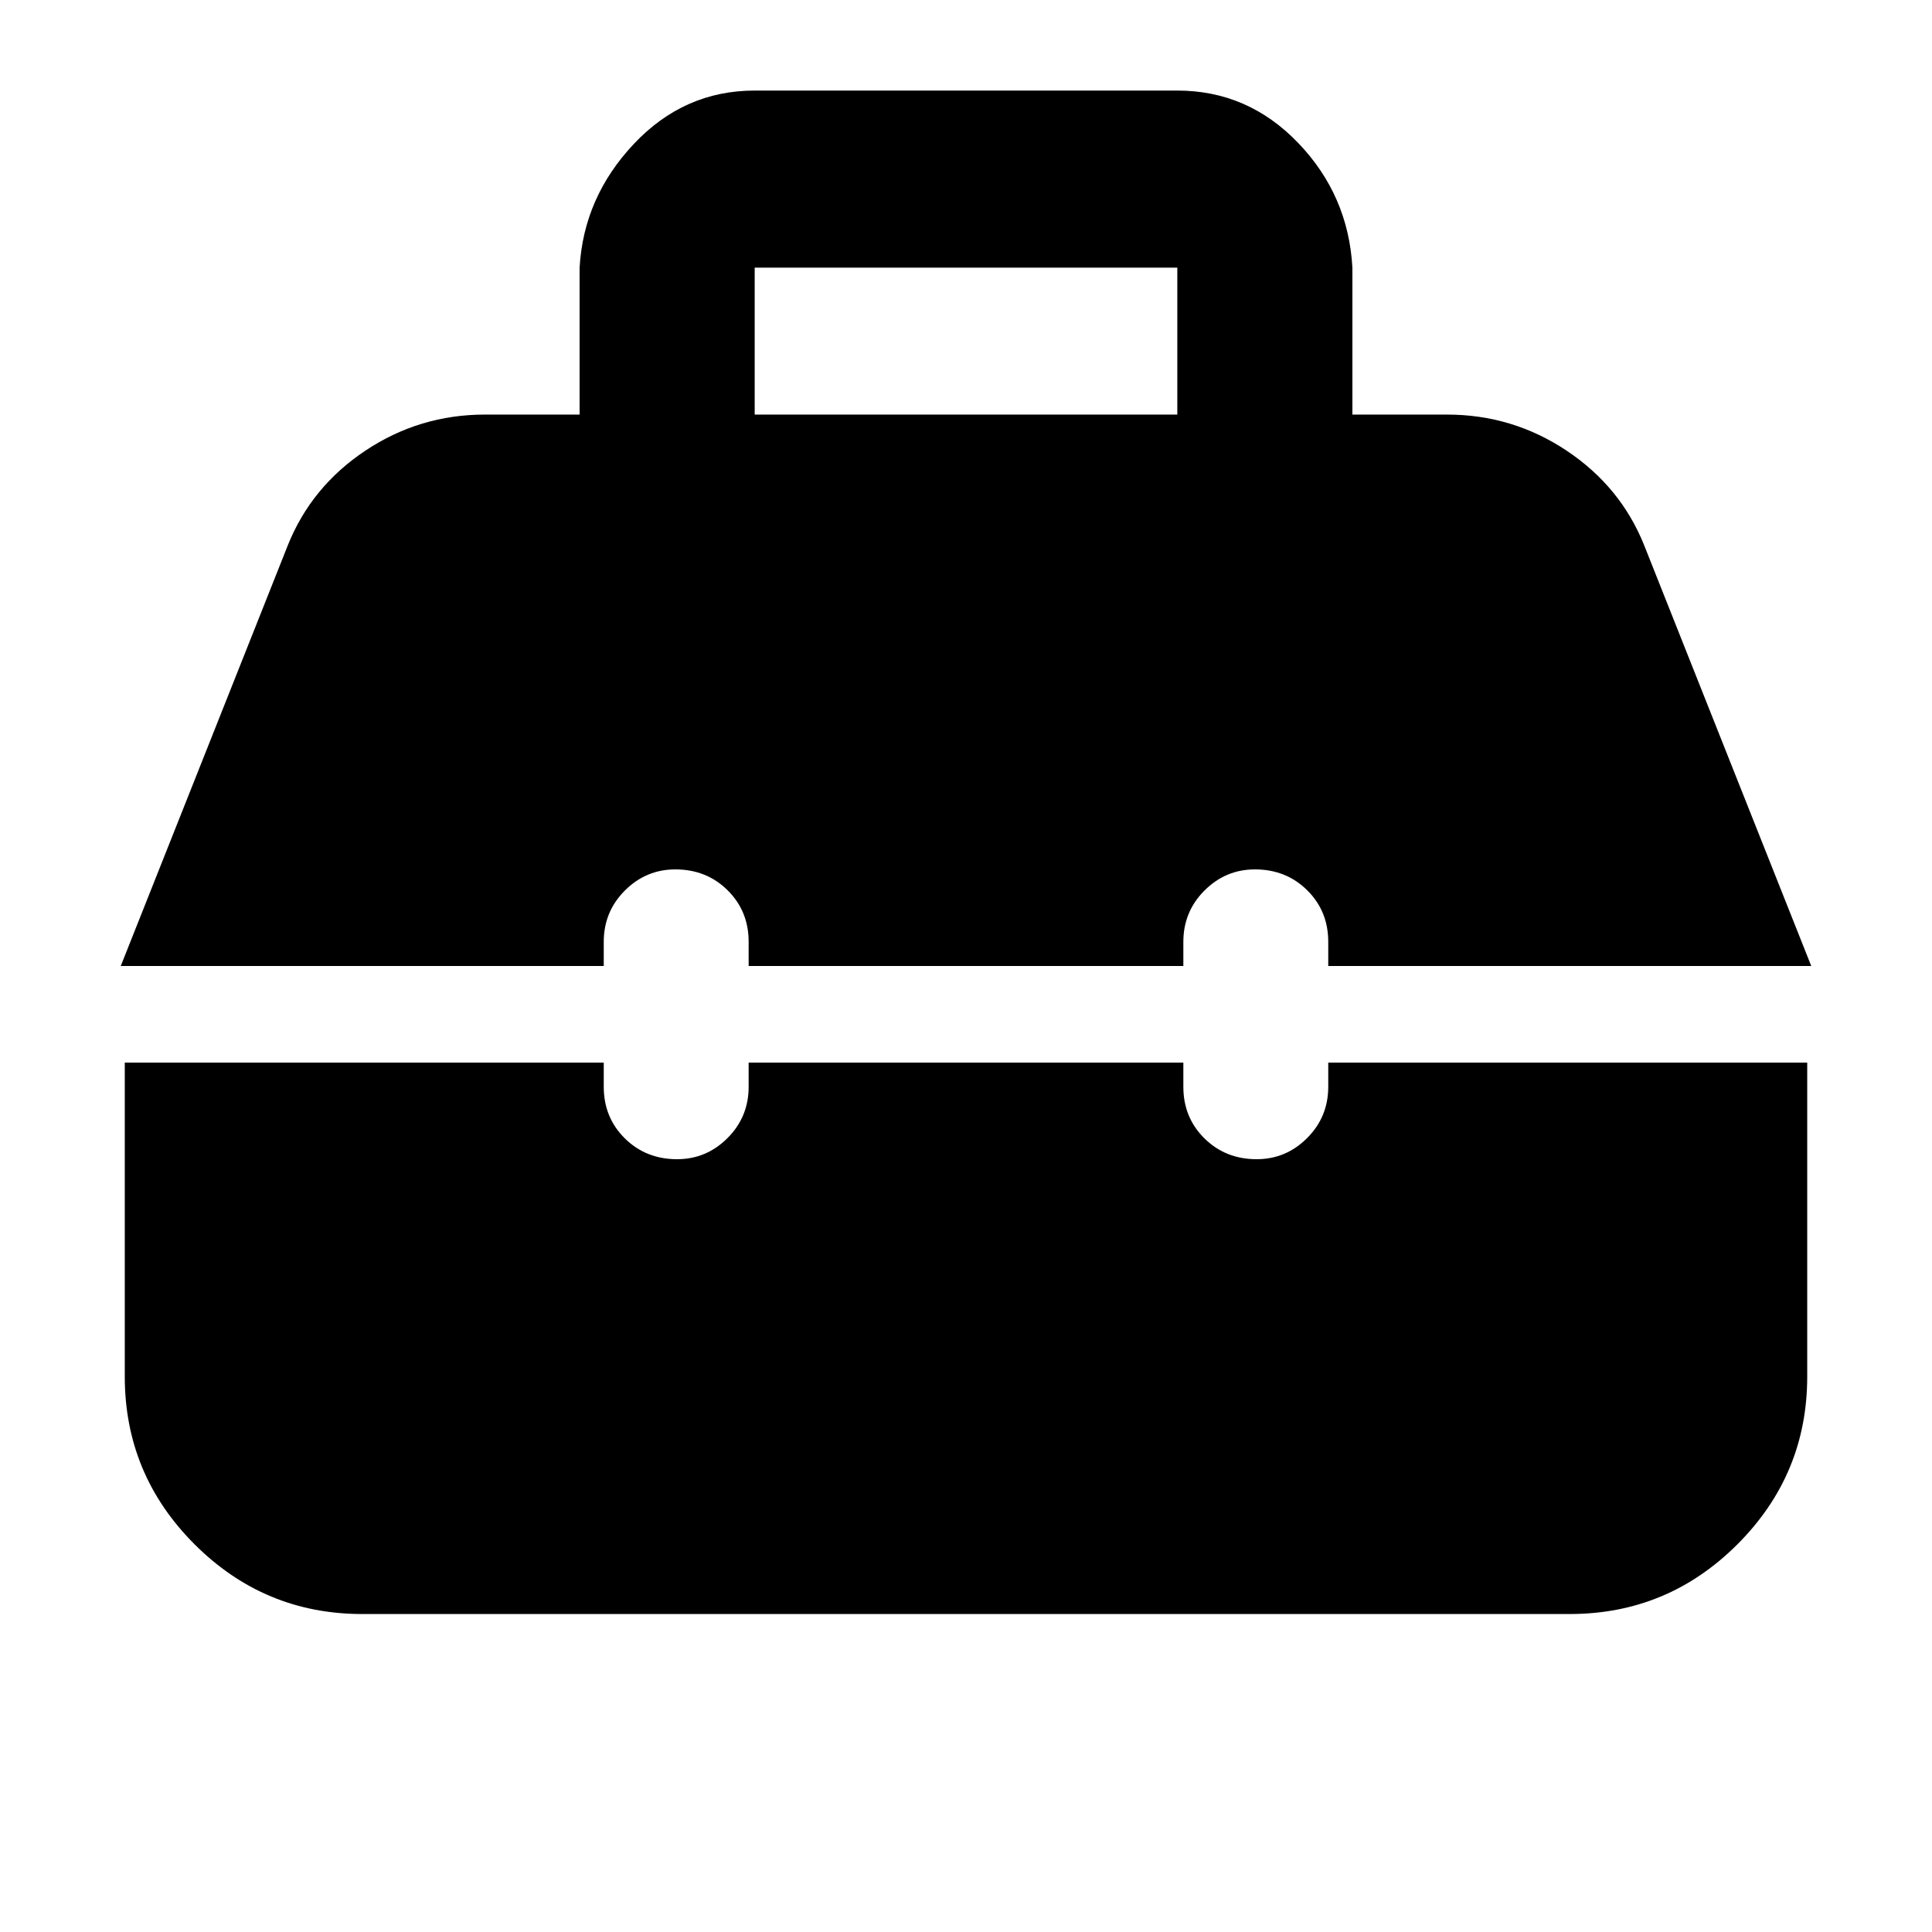 <svg xmlns="http://www.w3.org/2000/svg" height="20" viewBox="0 -960 960 960" width="20"><path d="M180-158q-48.675 0-83.338-34.663Q62-227.325 62-276v-156h238v12q0 15.3 10.473 25.65Q320.946-384 336.429-384 351-384 361.5-394.5 372-405 372-420v-12h216v12q0 15.3 10.473 25.65Q608.946-384 624.429-384 639-384 649.5-394.5 660-405 660-420v-12h238v156q0 48.675-34.662 83.337Q828.675-158 780-158H180ZM60-480l83-209q11.673-29.167 38.567-47.083Q208.46-754 241-754h47v-73q2-35 26.969-61.5T375-915h210q35.062 0 60.031 26T672-827v73h47q32.54 0 59.433 17.917Q805.327-718.167 817-689l83 209H660v-12q0-15.3-10.473-25.65Q639.054-528 623.571-528 609-528 598.5-517.5 588-507 588-492v12H372v-12q0-15.3-10.473-25.65Q351.054-528 335.571-528 321-528 310.5-517.5 300-507 300-492v12H60Zm315-274h210v-73H375v73Z"/></svg>